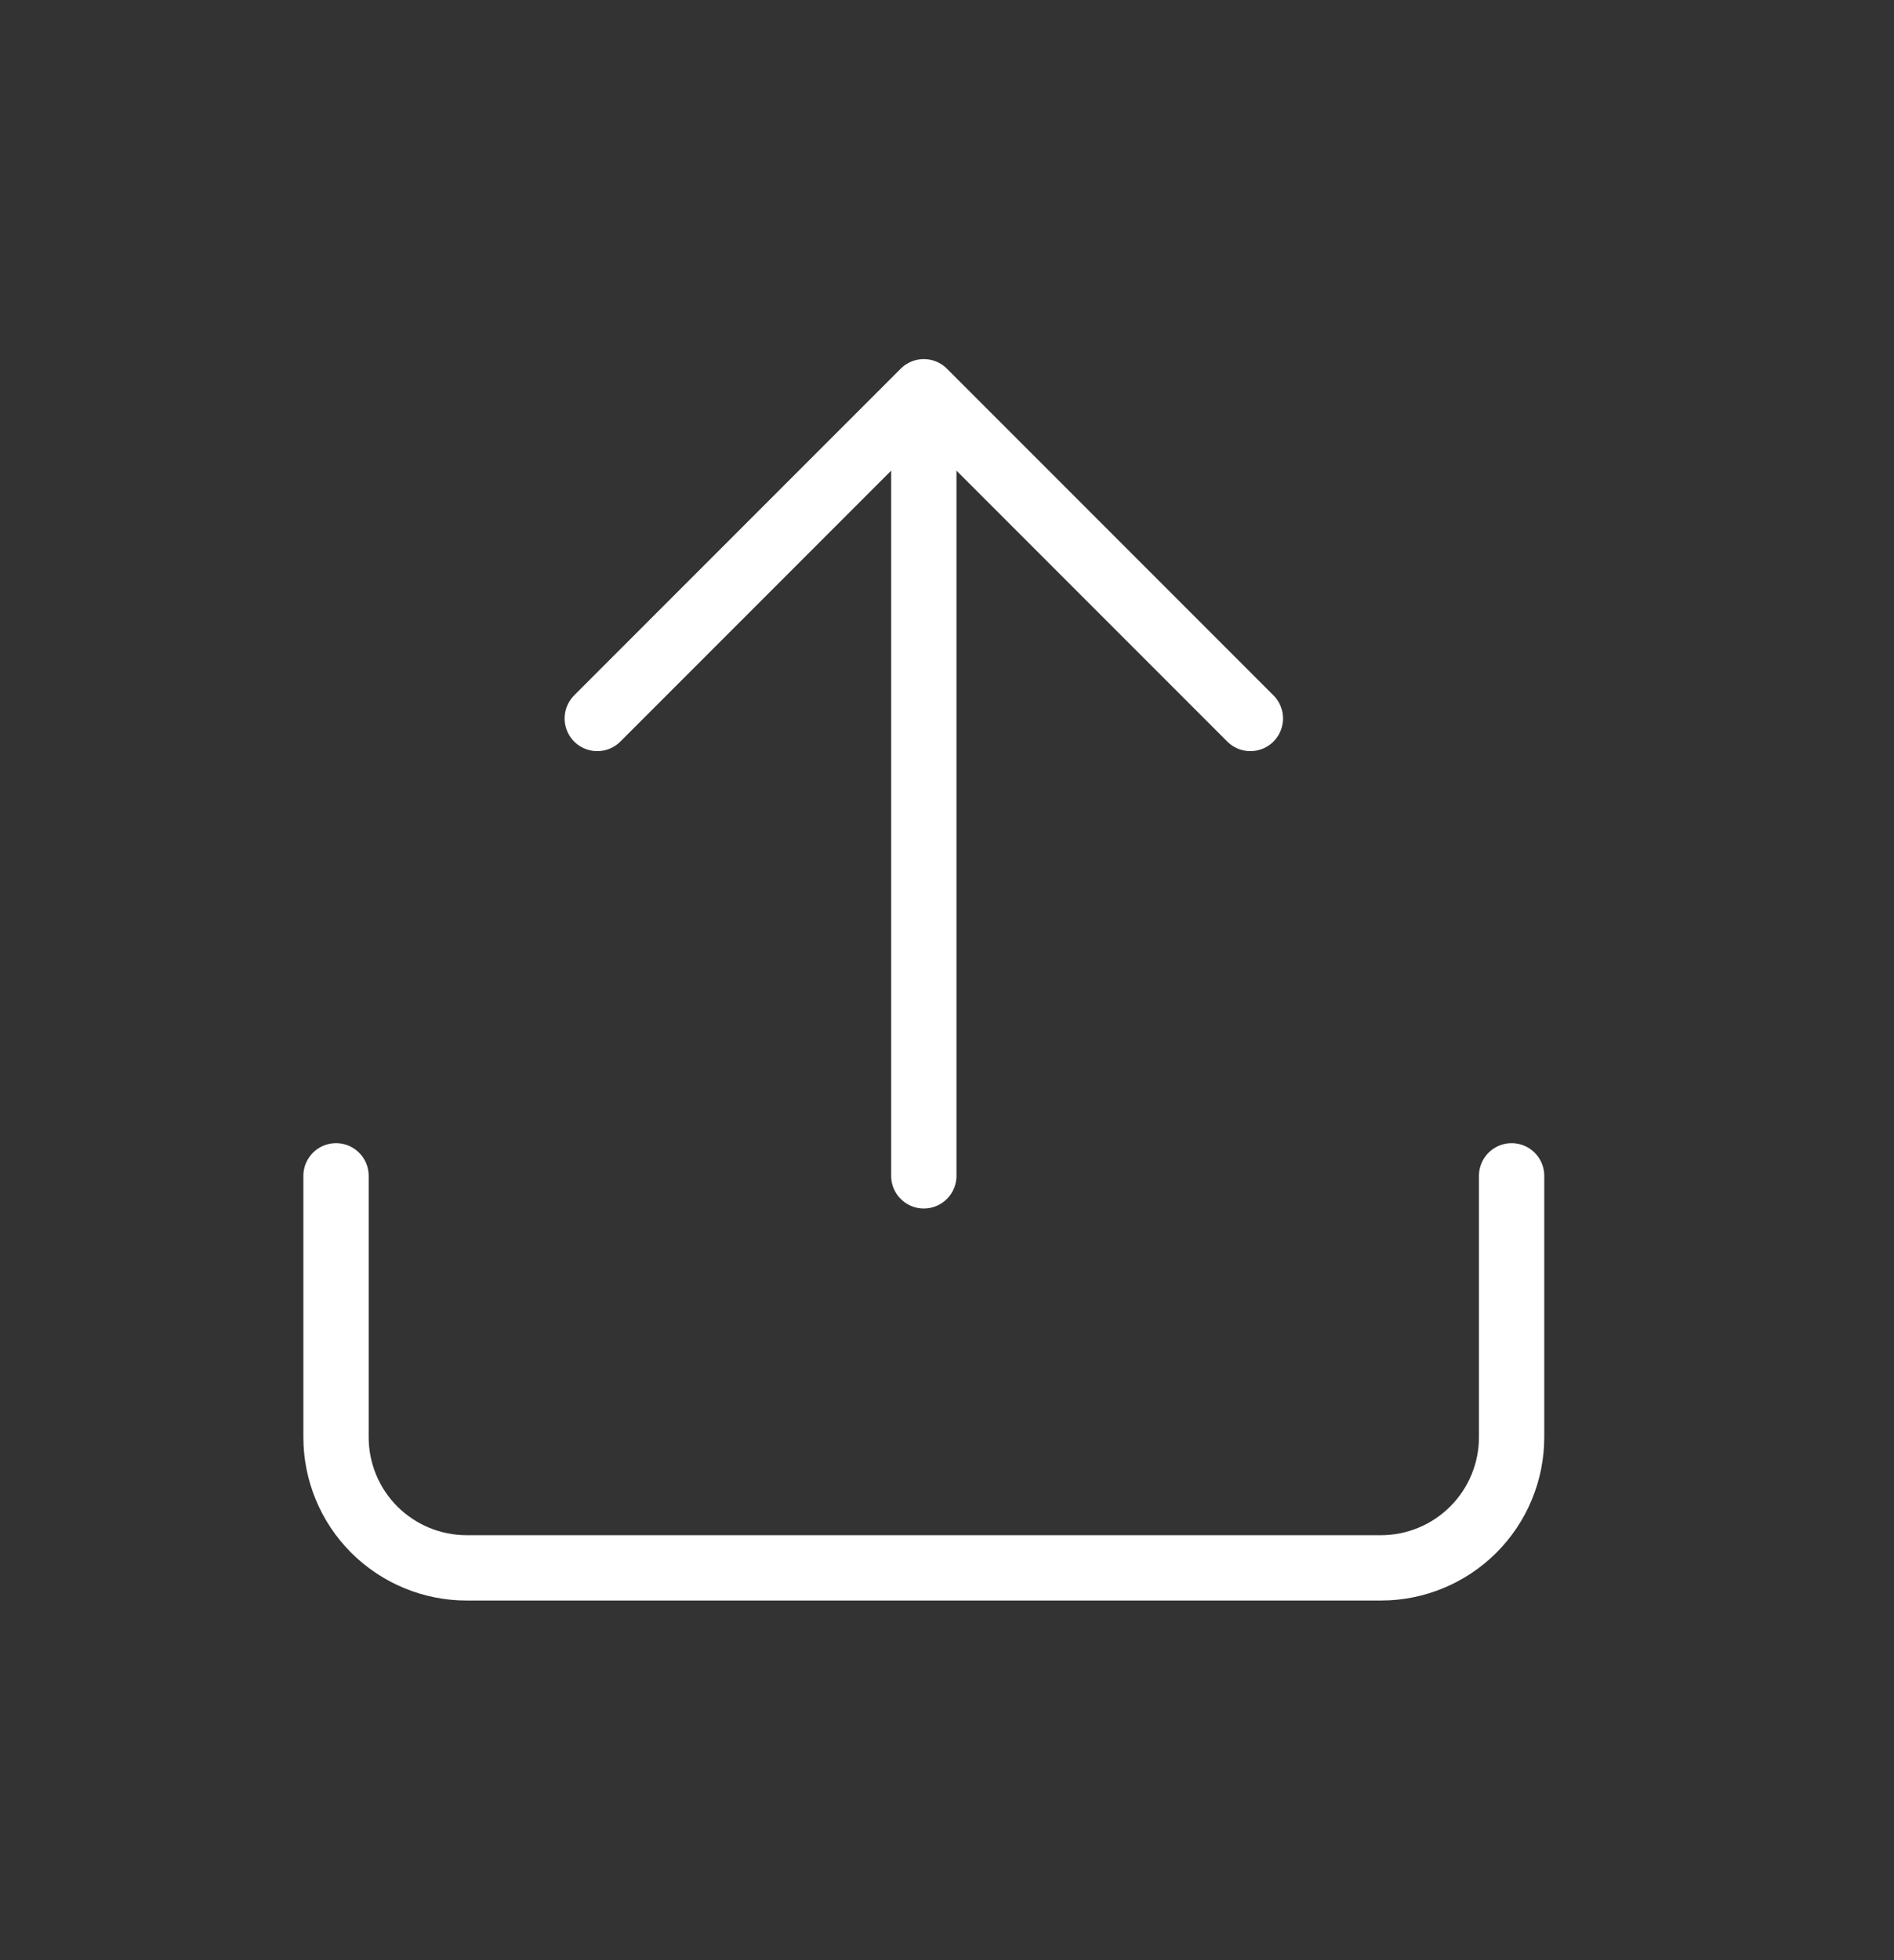 <svg width="29" height="30" viewBox="0 0 29 30" fill="none" xmlns="http://www.w3.org/2000/svg">
<rect x="0" y="0" width="29" height="30" fill="#333333" stroke="none"/>
<path d="M23.145 17.996V21.996C23.145 22.526 22.934 23.035 22.559 23.41C22.184 23.785 21.675 23.996 21.145 23.996H7.145C6.614 23.996 6.106 23.785 5.73 23.41C5.355 23.035 5.145 22.526 5.145 21.996V17.996M19.145 10.996L14.145 5.996M14.145 5.996L9.145 10.996M14.145 5.996V17.996" stroke="white" stroke-linecap="round" stroke-linejoin="round"/>
</svg>
